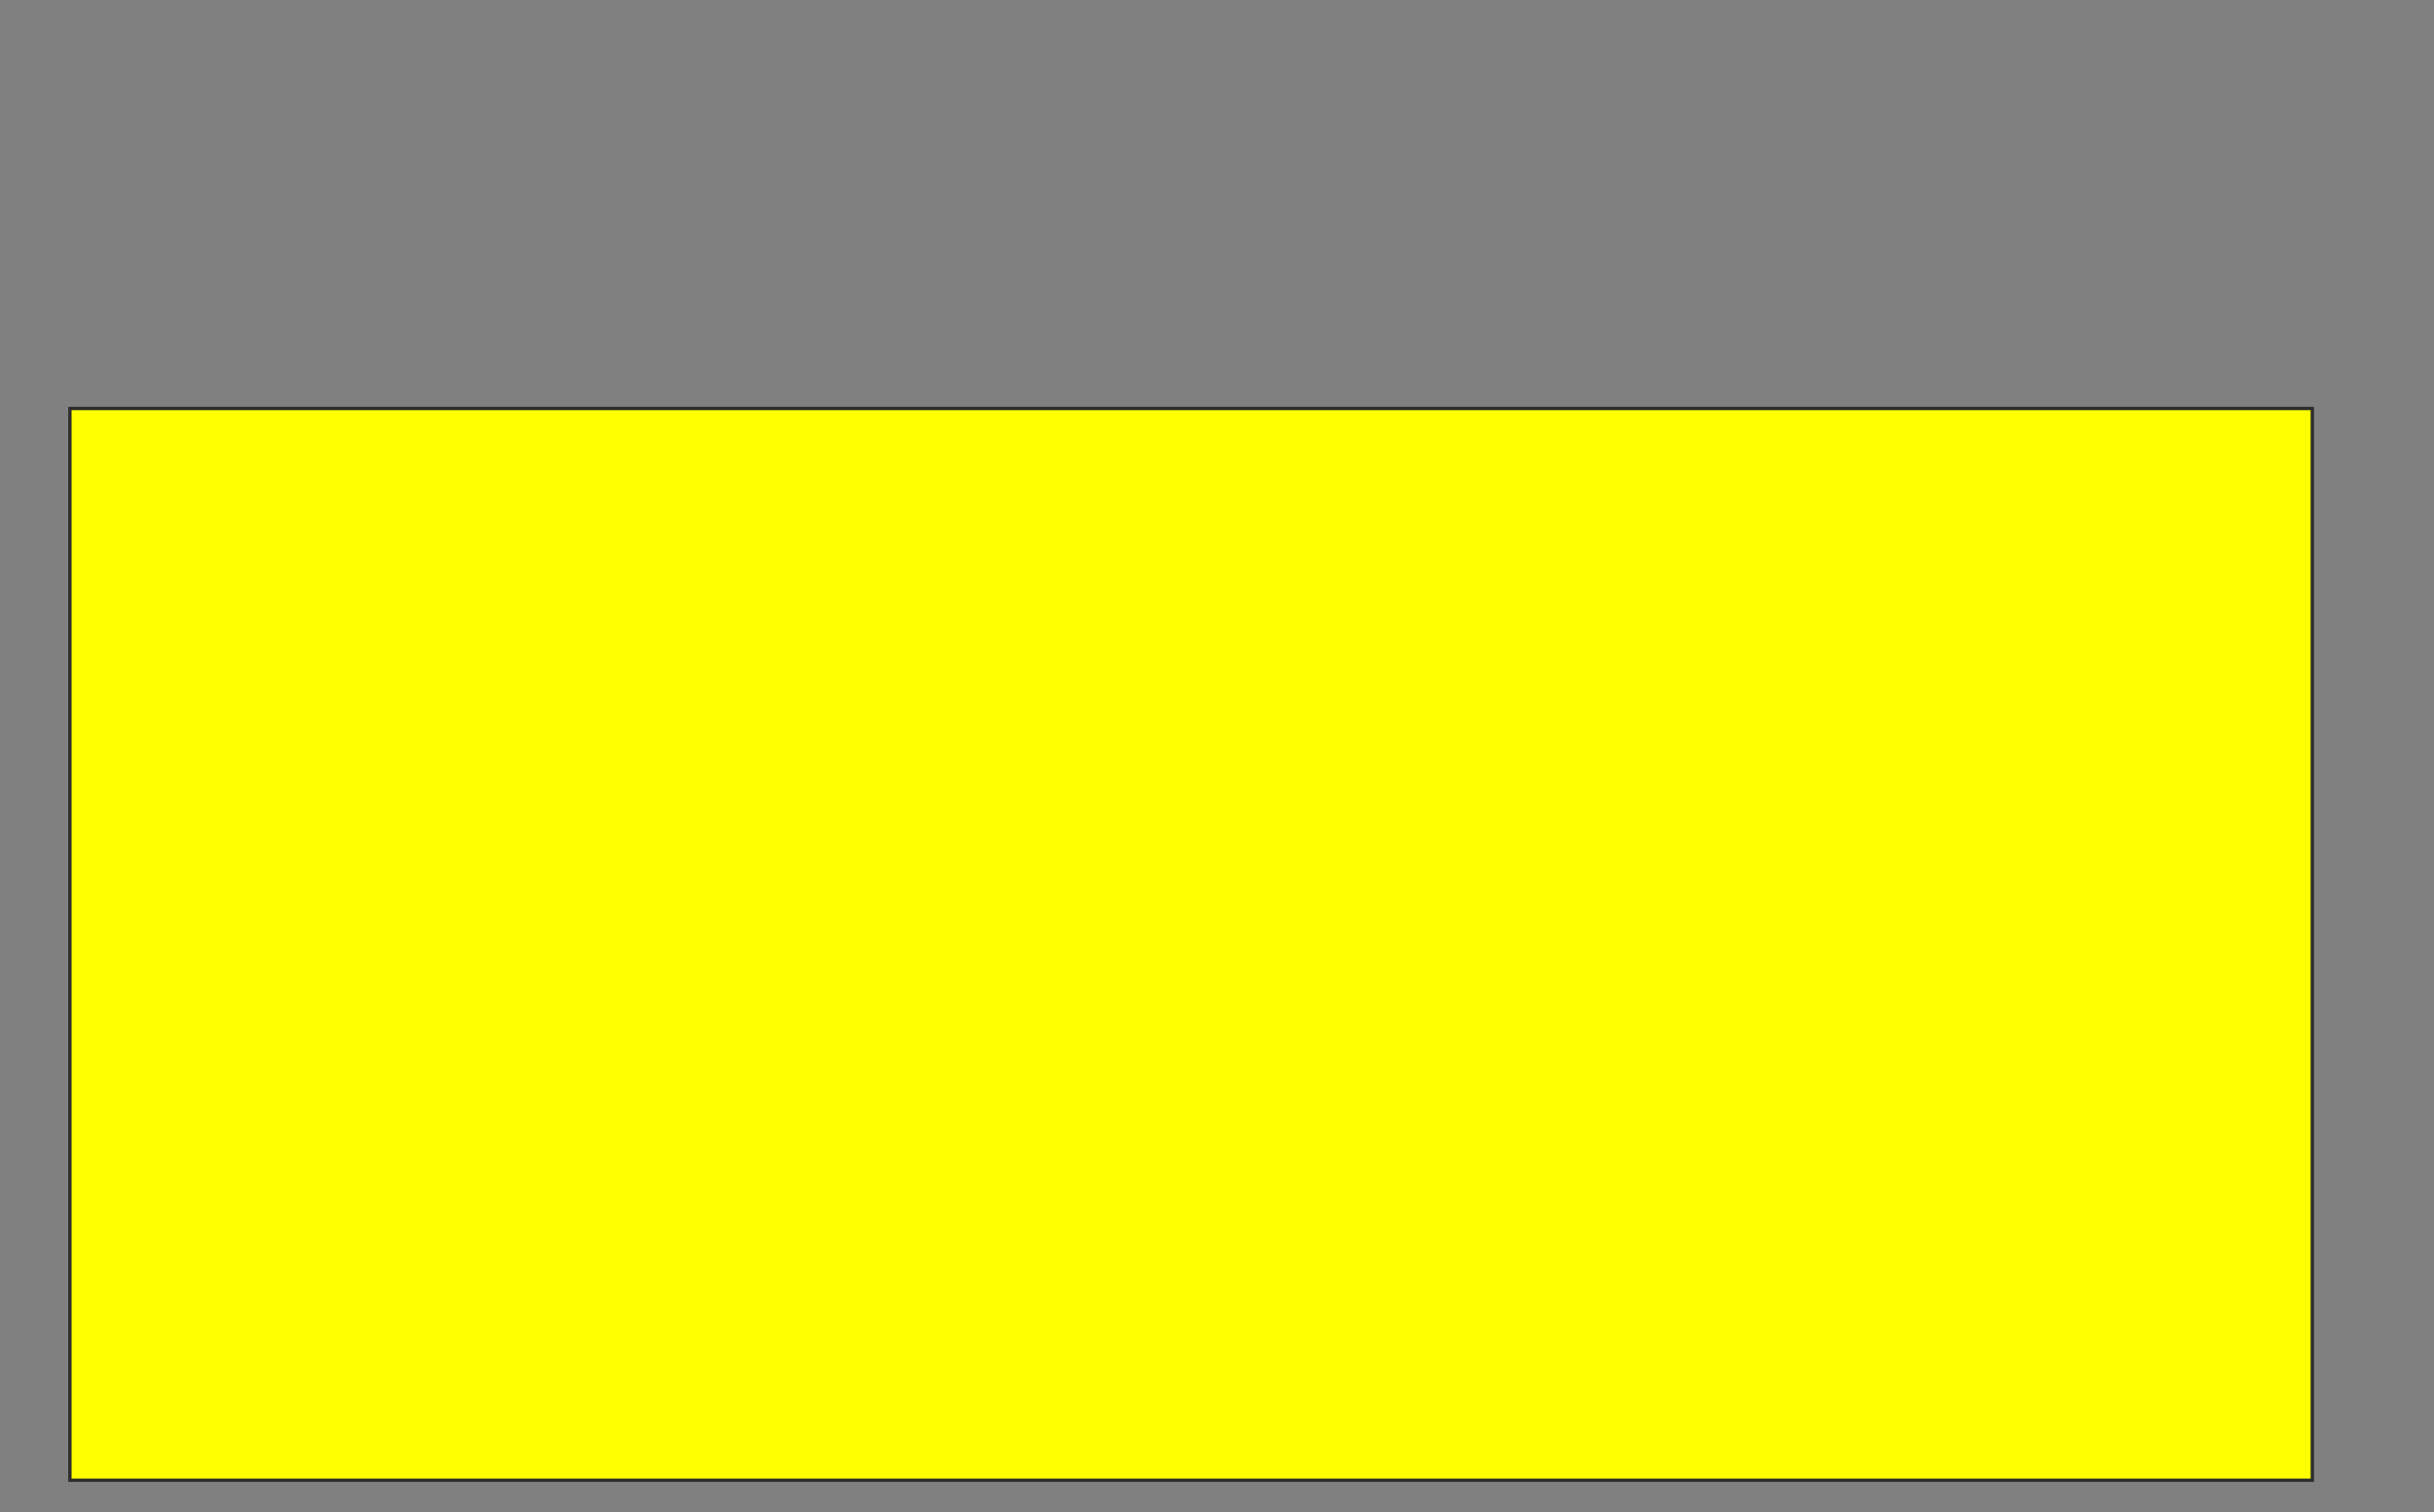 <svg xmlns="http://www.w3.org/2000/svg" width="726" height="451">
 <rect width="100%" height="100%" fill="#808080" stroke="none"/>
 <!-- Created with Image Occlusion Enhanced -->
 <g>
  <title>Labels</title>
 </g>
 <g>
  <title>Masks</title>
  <rect id="b877b74e978c443cb956199f4525d9a7-oa-1" height="319.672" width="668.852" y="121.845" x="20.849" stroke="#2D2D2D" fill="#ffff00"/>
 </g>
</svg>
